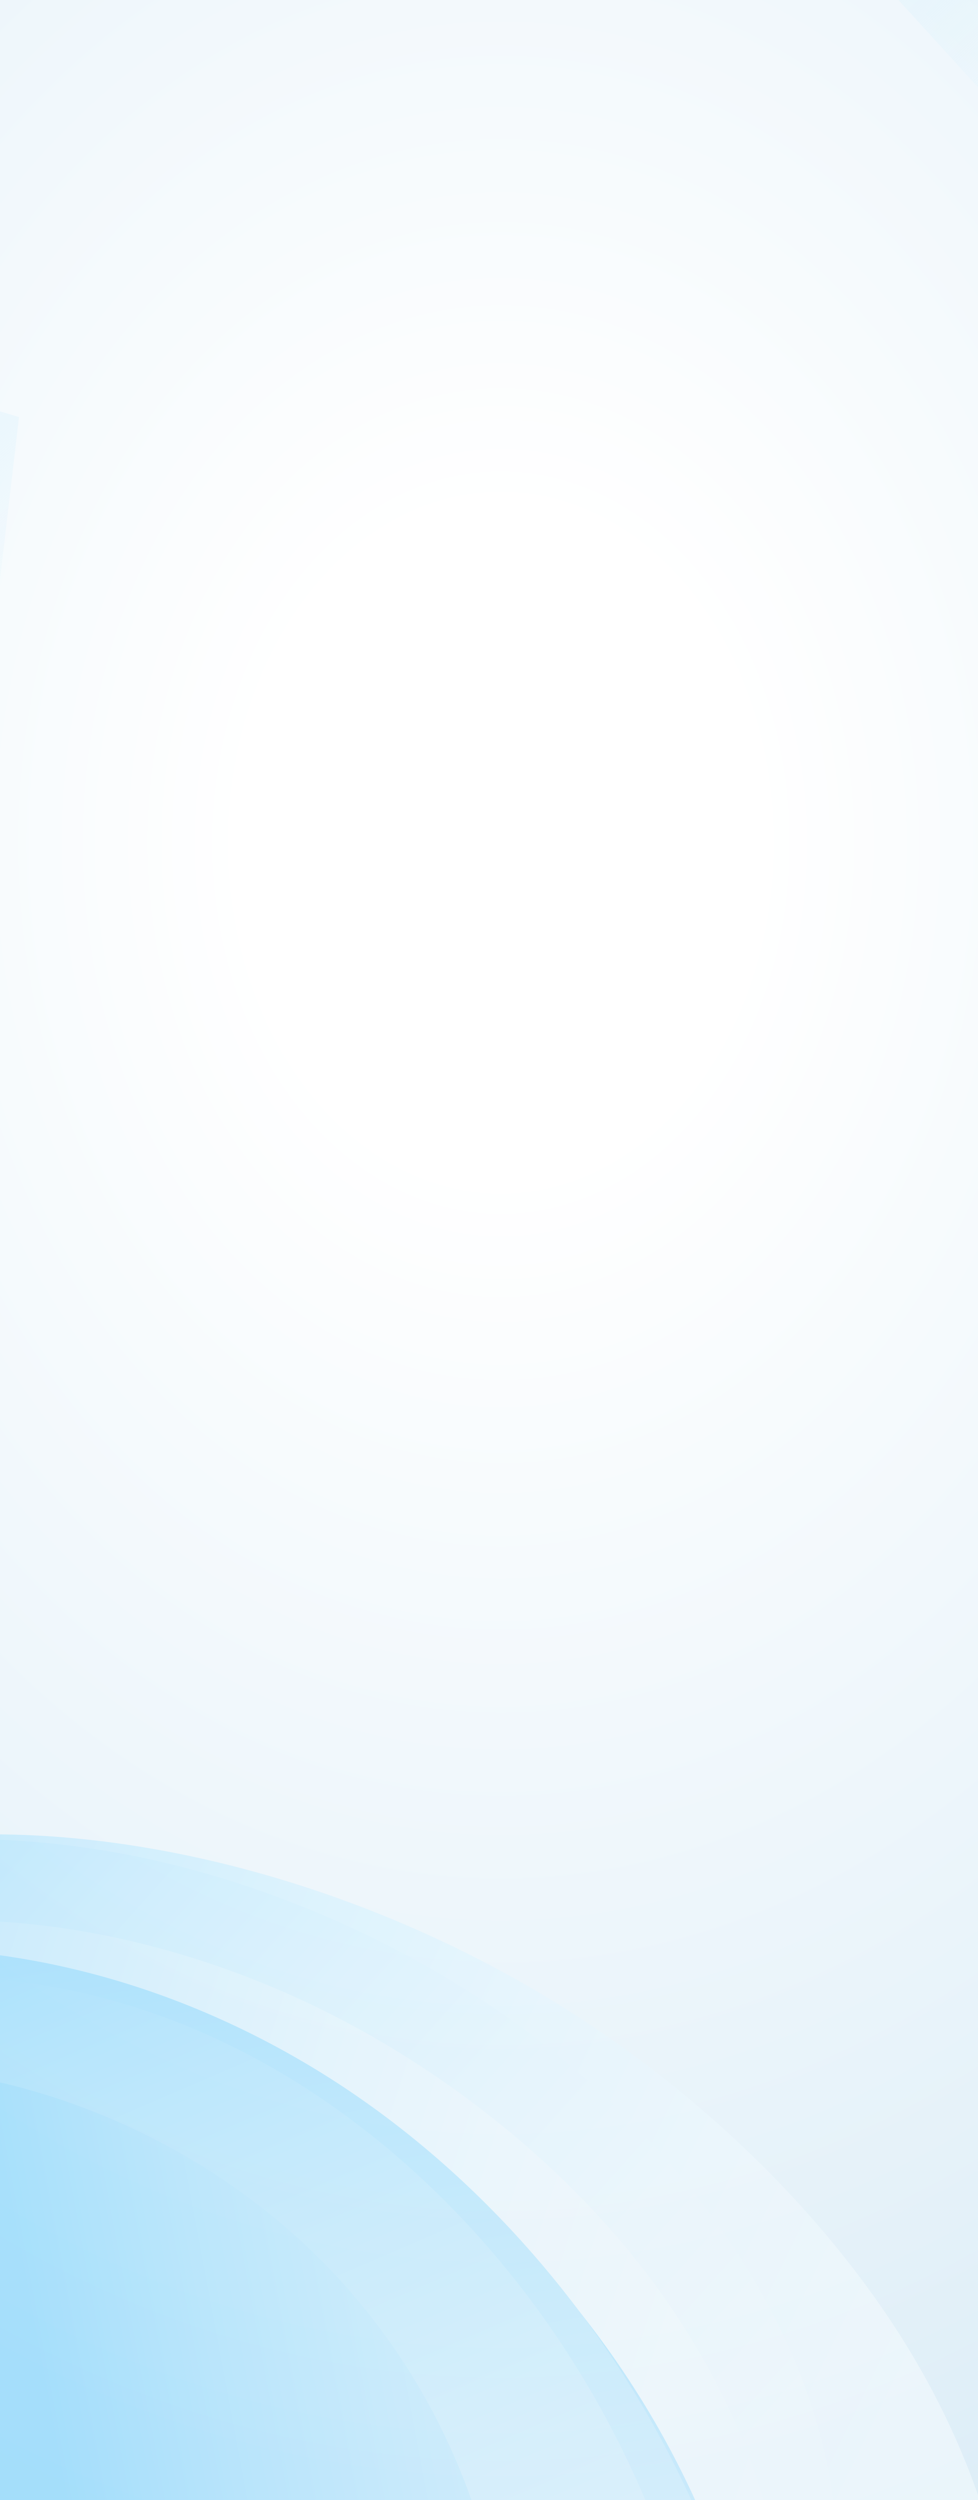 <svg width="250" height="639" viewBox="0 0 250 639" fill="none" xmlns="http://www.w3.org/2000/svg">
<rect x="0" y="0" width="250" height="639" fill="#333333" stroke="none"/>
<g clip-path="url(#clip0_234_7275)">
<rect width="250" height="639" fill="white"/>
<path d="M432.5 -9H-77V956H432.5V-9Z" fill="url(#paint0_radial_234_7275)"/>
<g opacity="0.4">
<path d="M-28.293 740.688C36.778 770.764 108.625 765.557 147.493 733.155C185.991 700.963 192.355 642.413 160.157 589.51C144.412 563.686 119.585 539.276 90.814 521.761C61.694 504.051 28.167 493.068 -2.701 490.798C-65.713 486.213 -114.519 518.609 -120.471 565.99C-135.717 566.823 -147.698 571.903 -151.62 581.109C-145.853 512.397 -78.2 464.513 9.68 469.173C52.14 471.459 98.141 485.814 137.864 509.358C176.695 532.396 210.034 564.657 231.168 598.616C273.953 667.488 266.715 743.126 219.501 785.96C172.207 828.739 84.589 839.006 2.9 805.026C-11.7 785.133 -22.171 763.016 -28.293 740.688Z" fill="url(#paint1_linear_234_7275)"/>
<path d="M34.881 689.699C77.404 694.071 114.283 674.878 124.229 641.49C129.208 624.702 127.435 604.562 118.235 584.524C109.049 564.547 92.02 544.37 70.383 528.953C48.038 513.048 20.334 501.894 -6.458 498.262C-34.71 494.448 -62.076 498.723 -83.327 510.387C-127.216 534.545 -140.572 591.036 -111.547 645.202C-117.813 649.075 -123.254 652.975 -127.522 657.081C-131.358 660.775 -134.196 664.586 -135.347 668.648C-153.311 631.504 -157.728 592.903 -148.279 560.331C-138.663 527.291 -115.178 500.802 -82.349 485.365C-50.392 470.367 -10 466.207 30.944 473.75C69.835 480.935 109.428 499.099 140.448 523.621C170.75 547.598 193.594 578.113 204.957 607.859C216.44 637.978 216.861 667.807 207.512 692.634C188.623 742.615 129.654 771.279 60.833 763.561C52.442 739.73 43.984 715.005 34.881 689.699Z" fill="url(#paint2_linear_234_7275)"/>
<path d="M-28.891 706.078C22.688 725.523 74.215 715.81 97.644 687.929C108.99 674.394 114.147 657.018 112.423 638.618C110.765 621.052 102.675 602.517 89.761 586.611C77.377 571.373 60.358 558.432 42.779 550.415C25.604 542.591 7.835 539.309 -6.936 540.524C-21.197 541.707 -32.558 546.962 -39.341 554.713C-45.614 561.894 -47.822 571.112 -45.91 580.149C-70.461 573.546 -93.704 571.641 -112.031 575.621C-113.446 553.862 -105.598 533.339 -89.552 518.13C-72.862 502.335 -47.623 492.513 -17.792 491.054C12.104 489.609 46.417 496.776 78.437 511.826C110.283 526.812 140.055 549.875 161.384 576.133C183.083 602.871 196.52 633.216 199.857 661.609C203.264 690.763 196.323 718.035 180.438 739.601C148.308 783.112 77.638 801.616 4.316 779.573C-12.001 755.856 -23.454 730.567 -28.891 706.078Z" fill="url(#paint3_linear_234_7275)"/>
<path d="M-33.187 499.925C3.232 498.523 39.373 509.434 69.482 530.371C97.897 550.154 120.603 578.937 133.422 610.888C145.47 640.968 148.698 674.363 143.197 703.349C137.796 731.711 124.155 756.572 106.132 773.794C70.24 808.022 17.957 812.082 -22.906 789.432C-42.337 778.64 -59.072 762.166 -70.642 742.607C-81.593 724.074 -87.819 702.664 -88.353 682.477C-113.539 690.033 -137.964 695.759 -160.888 700.597C-159.5 735.468 -149.01 771.187 -131.476 801.766C-113.408 833.239 -87.951 859.584 -58.828 877.514C0.802 914.162 75.394 914.151 129.639 873.153C156.29 852.969 177.764 822.785 188.812 787C199.858 751.145 200.272 708.583 188.89 669.149C176.923 627.779 152.019 588.966 119.202 560.778C84.502 531.011 41.403 512.888 -2.987 509.513C-13.653 498.397 -25.967 494.223 -33.187 499.925Z" fill="url(#paint4_linear_234_7275)"/>
<path d="M-152.502 626.336C-145.632 595.375 -129.581 567.085 -107.489 547.082C-84.507 526.3 -55.135 514.208 -24.319 512.705C38.22 509.721 103.942 553.066 134.007 619.068C148.49 650.931 154.665 687.595 151.379 721.69C148.083 755.699 135.424 787.787 116.385 812.429C77.32 862.9 11.719 882 -47.907 862.955C-51.369 894.727 -53.576 925.316 -54.492 954.148C21.259 976.455 104.171 951.974 154.138 887.673C178.583 856.157 194.993 814.978 199.229 771.077C203.472 726.837 195.249 678.924 175.897 637.215C155.844 594.056 124.021 557.036 86.358 532.497C47.868 507.453 3.855 495.508 -38.582 498.382C-80.321 501.238 -119.862 518.513 -150.348 547.475C-179.559 575.264 -200.228 614.158 -208.238 656.13C-193.405 641.088 -173.924 631.233 -152.502 626.336Z" fill="url(#paint5_linear_234_7275)"/>
<path d="M-54.159 579.096C-43.16 565.901 -27.1 556.83 -8.826 554.098C10.778 551.182 32.636 555.502 53.114 567.181C74.265 579.26 93.609 599.117 107.316 624.194C121.156 649.544 129.078 680.328 129.013 710.95C128.932 742.155 120.555 773.514 105.41 799.426C89.743 826.196 66.903 847.484 40.401 860.459C-14.46 887.256 -84.392 877.356 -136.451 831.885C-141.628 864.701 -141.763 898.371 -137.216 930.143C-70.035 976.412 15.58 980.099 82.097 940.039C114.764 920.328 142.643 890.215 161.139 853.192C179.317 816.757 188.358 773.07 186.131 729.669C183.878 686.171 170.288 642.458 148.176 606.369C125.828 569.936 95.035 541.175 61.297 524.034C28.047 507.165 -7.522 501.725 -39.75 507.866C-70.342 513.717 -97.517 530.097 -116.491 553.66C-94.831 553.669 -72.758 562.909 -54.159 579.096Z" fill="url(#paint6_linear_234_7275)"/>
<path d="M-85.801 813.973C-131.782 799.186 -165.245 756.513 -168.379 712.263C-169.913 690.319 -164.576 668.422 -153.3 649.998C-142.441 632.277 -126.008 617.901 -107.009 609.508C-71.183 593.72 -31.649 614.563 -5.036 639C22 663.883 37.905 690.053 26.686 722.215C58.694 729.745 90.513 737.577 121.829 745.345C141.356 687.549 125.787 619.954 79.883 575.557C57.288 553.74 27.376 537.662 -5.036 531.159C-37.541 524.659 -73.28 527.908 -104.63 540.808C-137.135 554.206 -165.48 577.972 -184.333 607.567C-203.884 638.301 -213.339 675.017 -211.162 711.749C-208.948 748.714 -194.976 785.143 -171.123 815.007C-147.812 844.156 -114.971 866.752 -78.505 878.337C-84.428 859.491 -86.312 837.611 -85.801 813.973Z" fill="url(#paint7_linear_234_7275)"/>
</g>
<path d="M4.348 -4.552L-183.05 -31.693L-82.372 80.719L4.348 -4.552Z" fill="url(#paint8_linear_234_7275)"/>
<path d="M4.863 106.594L-82.375 80.717L-3.071 174.541L4.863 106.594Z" fill="url(#paint9_linear_234_7275)"/>
<path d="M261.208 34.609L192.941 -40.278L271.555 -62.406L261.208 34.609Z" fill="url(#paint10_linear_234_7275)"/>
</g>
<defs>
<radialGradient id="paint0_radial_234_7275" cx="0" cy="0" r="1" gradientUnits="userSpaceOnUse" gradientTransform="translate(128.074 216.166) scale(367.926 464.595)">
<stop offset="0.18" stop-color="white"/>
<stop offset="0.997" stop-color="#DCEDF7"/>
</radialGradient>
<linearGradient id="paint1_linear_234_7275" x1="243.001" y1="757.089" x2="-151.966" y2="565.051" gradientUnits="userSpaceOnUse">
<stop stop-color="white"/>
<stop offset="0.171" stop-color="#FCFEFF"/>
<stop offset="0.322" stop-color="#F1FAFF"/>
<stop offset="0.465" stop-color="#DFF5FF"/>
<stop offset="0.603" stop-color="#C5EDFF"/>
<stop offset="0.738" stop-color="#A5E2FF"/>
<stop offset="0.869" stop-color="#7DD5FF"/>
<stop offset="0.997" stop-color="#4EC6FF"/>
<stop offset="1" stop-color="#4DC6FF"/>
</linearGradient>
<linearGradient id="paint2_linear_234_7275" x1="180.855" y1="732.08" x2="-95.606" y2="484.512" gradientUnits="userSpaceOnUse">
<stop stop-color="white"/>
<stop offset="0.171" stop-color="#FCFEFF"/>
<stop offset="0.322" stop-color="#F1FAFF"/>
<stop offset="0.465" stop-color="#DFF5FF"/>
<stop offset="0.603" stop-color="#C5EDFF"/>
<stop offset="0.738" stop-color="#A5E2FF"/>
<stop offset="0.869" stop-color="#7DD5FF"/>
<stop offset="0.997" stop-color="#4EC6FF"/>
<stop offset="1" stop-color="#4DC6FF"/>
</linearGradient>
<linearGradient id="paint3_linear_234_7275" x1="192.274" y1="720.094" x2="-130.584" y2="616.336" gradientUnits="userSpaceOnUse">
<stop stop-color="white"/>
<stop offset="0.171" stop-color="#FCFEFF"/>
<stop offset="0.322" stop-color="#F1FAFF"/>
<stop offset="0.465" stop-color="#DFF5FF"/>
<stop offset="0.603" stop-color="#C5EDFF"/>
<stop offset="0.738" stop-color="#A5E2FF"/>
<stop offset="0.869" stop-color="#7DD5FF"/>
<stop offset="0.997" stop-color="#4EC6FF"/>
<stop offset="1" stop-color="#4DC6FF"/>
</linearGradient>
<linearGradient id="paint4_linear_234_7275" x1="7.433" y1="902.283" x2="70.364" y2="512.634" gradientUnits="userSpaceOnUse">
<stop stop-color="white"/>
<stop offset="0.171" stop-color="#FCFEFF"/>
<stop offset="0.322" stop-color="#F1FAFF"/>
<stop offset="0.465" stop-color="#DFF5FF"/>
<stop offset="0.603" stop-color="#C5EDFF"/>
<stop offset="0.738" stop-color="#A5E2FF"/>
<stop offset="0.869" stop-color="#7DD5FF"/>
<stop offset="0.997" stop-color="#4EC6FF"/>
<stop offset="1" stop-color="#4DC6FF"/>
</linearGradient>
<linearGradient id="paint5_linear_234_7275" x1="37.06" y1="958.959" x2="-42.851" y2="498.144" gradientUnits="userSpaceOnUse">
<stop stop-color="white"/>
<stop offset="0.171" stop-color="#FCFEFF"/>
<stop offset="0.322" stop-color="#F1FAFF"/>
<stop offset="0.465" stop-color="#DFF5FF"/>
<stop offset="0.603" stop-color="#C5EDFF"/>
<stop offset="0.738" stop-color="#A5E2FF"/>
<stop offset="0.869" stop-color="#7DD5FF"/>
<stop offset="0.997" stop-color="#4EC6FF"/>
<stop offset="1" stop-color="#4DC6FF"/>
</linearGradient>
<linearGradient id="paint6_linear_234_7275" x1="65.886" y1="948.928" x2="-111.9" y2="535.522" gradientUnits="userSpaceOnUse">
<stop stop-color="white"/>
<stop offset="0.171" stop-color="#FCFEFF"/>
<stop offset="0.322" stop-color="#F1FAFF"/>
<stop offset="0.465" stop-color="#DFF5FF"/>
<stop offset="0.603" stop-color="#C5EDFF"/>
<stop offset="0.738" stop-color="#A5E2FF"/>
<stop offset="0.869" stop-color="#7DD5FF"/>
<stop offset="0.997" stop-color="#4EC6FF"/>
<stop offset="1" stop-color="#4DC6FF"/>
</linearGradient>
<linearGradient id="paint7_linear_234_7275" x1="297.555" y1="280.868" x2="-39.379" y2="343.94" gradientUnits="userSpaceOnUse">
<stop stop-color="white"/>
<stop offset="0.171" stop-color="#FCFEFF"/>
<stop offset="0.322" stop-color="#F1FAFF"/>
<stop offset="0.465" stop-color="#DFF5FF"/>
<stop offset="0.603" stop-color="#C5EDFF"/>
<stop offset="0.738" stop-color="#A5E2FF"/>
<stop offset="0.869" stop-color="#7DD5FF"/>
<stop offset="0.997" stop-color="#4EC6FF"/>
<stop offset="1" stop-color="#4DC6FF"/>
</linearGradient>
<linearGradient id="paint8_linear_234_7275" x1="58.059" y1="52.688" x2="-18.527" y2="-103.896" gradientUnits="userSpaceOnUse">
<stop stop-color="#DDF3FC" stop-opacity="0"/>
<stop offset="1" stop-color="#E2F4FD"/>
</linearGradient>
<linearGradient id="paint9_linear_234_7275" x1="30.483" y1="154.166" x2="-50.522" y2="60.227" gradientUnits="userSpaceOnUse">
<stop stop-color="#DDF3FC" stop-opacity="0"/>
<stop offset="1" stop-color="#E2F4FD"/>
</linearGradient>
<linearGradient id="paint10_linear_234_7275" x1="296.295" y1="14.181" x2="214.375" y2="-73.298" gradientUnits="userSpaceOnUse">
<stop stop-color="#DDF3FC" stop-opacity="0"/>
<stop offset="1" stop-color="#E2F4FD"/>
</linearGradient>
<clipPath id="clip0_234_7275">
<rect width="250" height="639" fill="white"/>
</clipPath>
</defs>
</svg>
